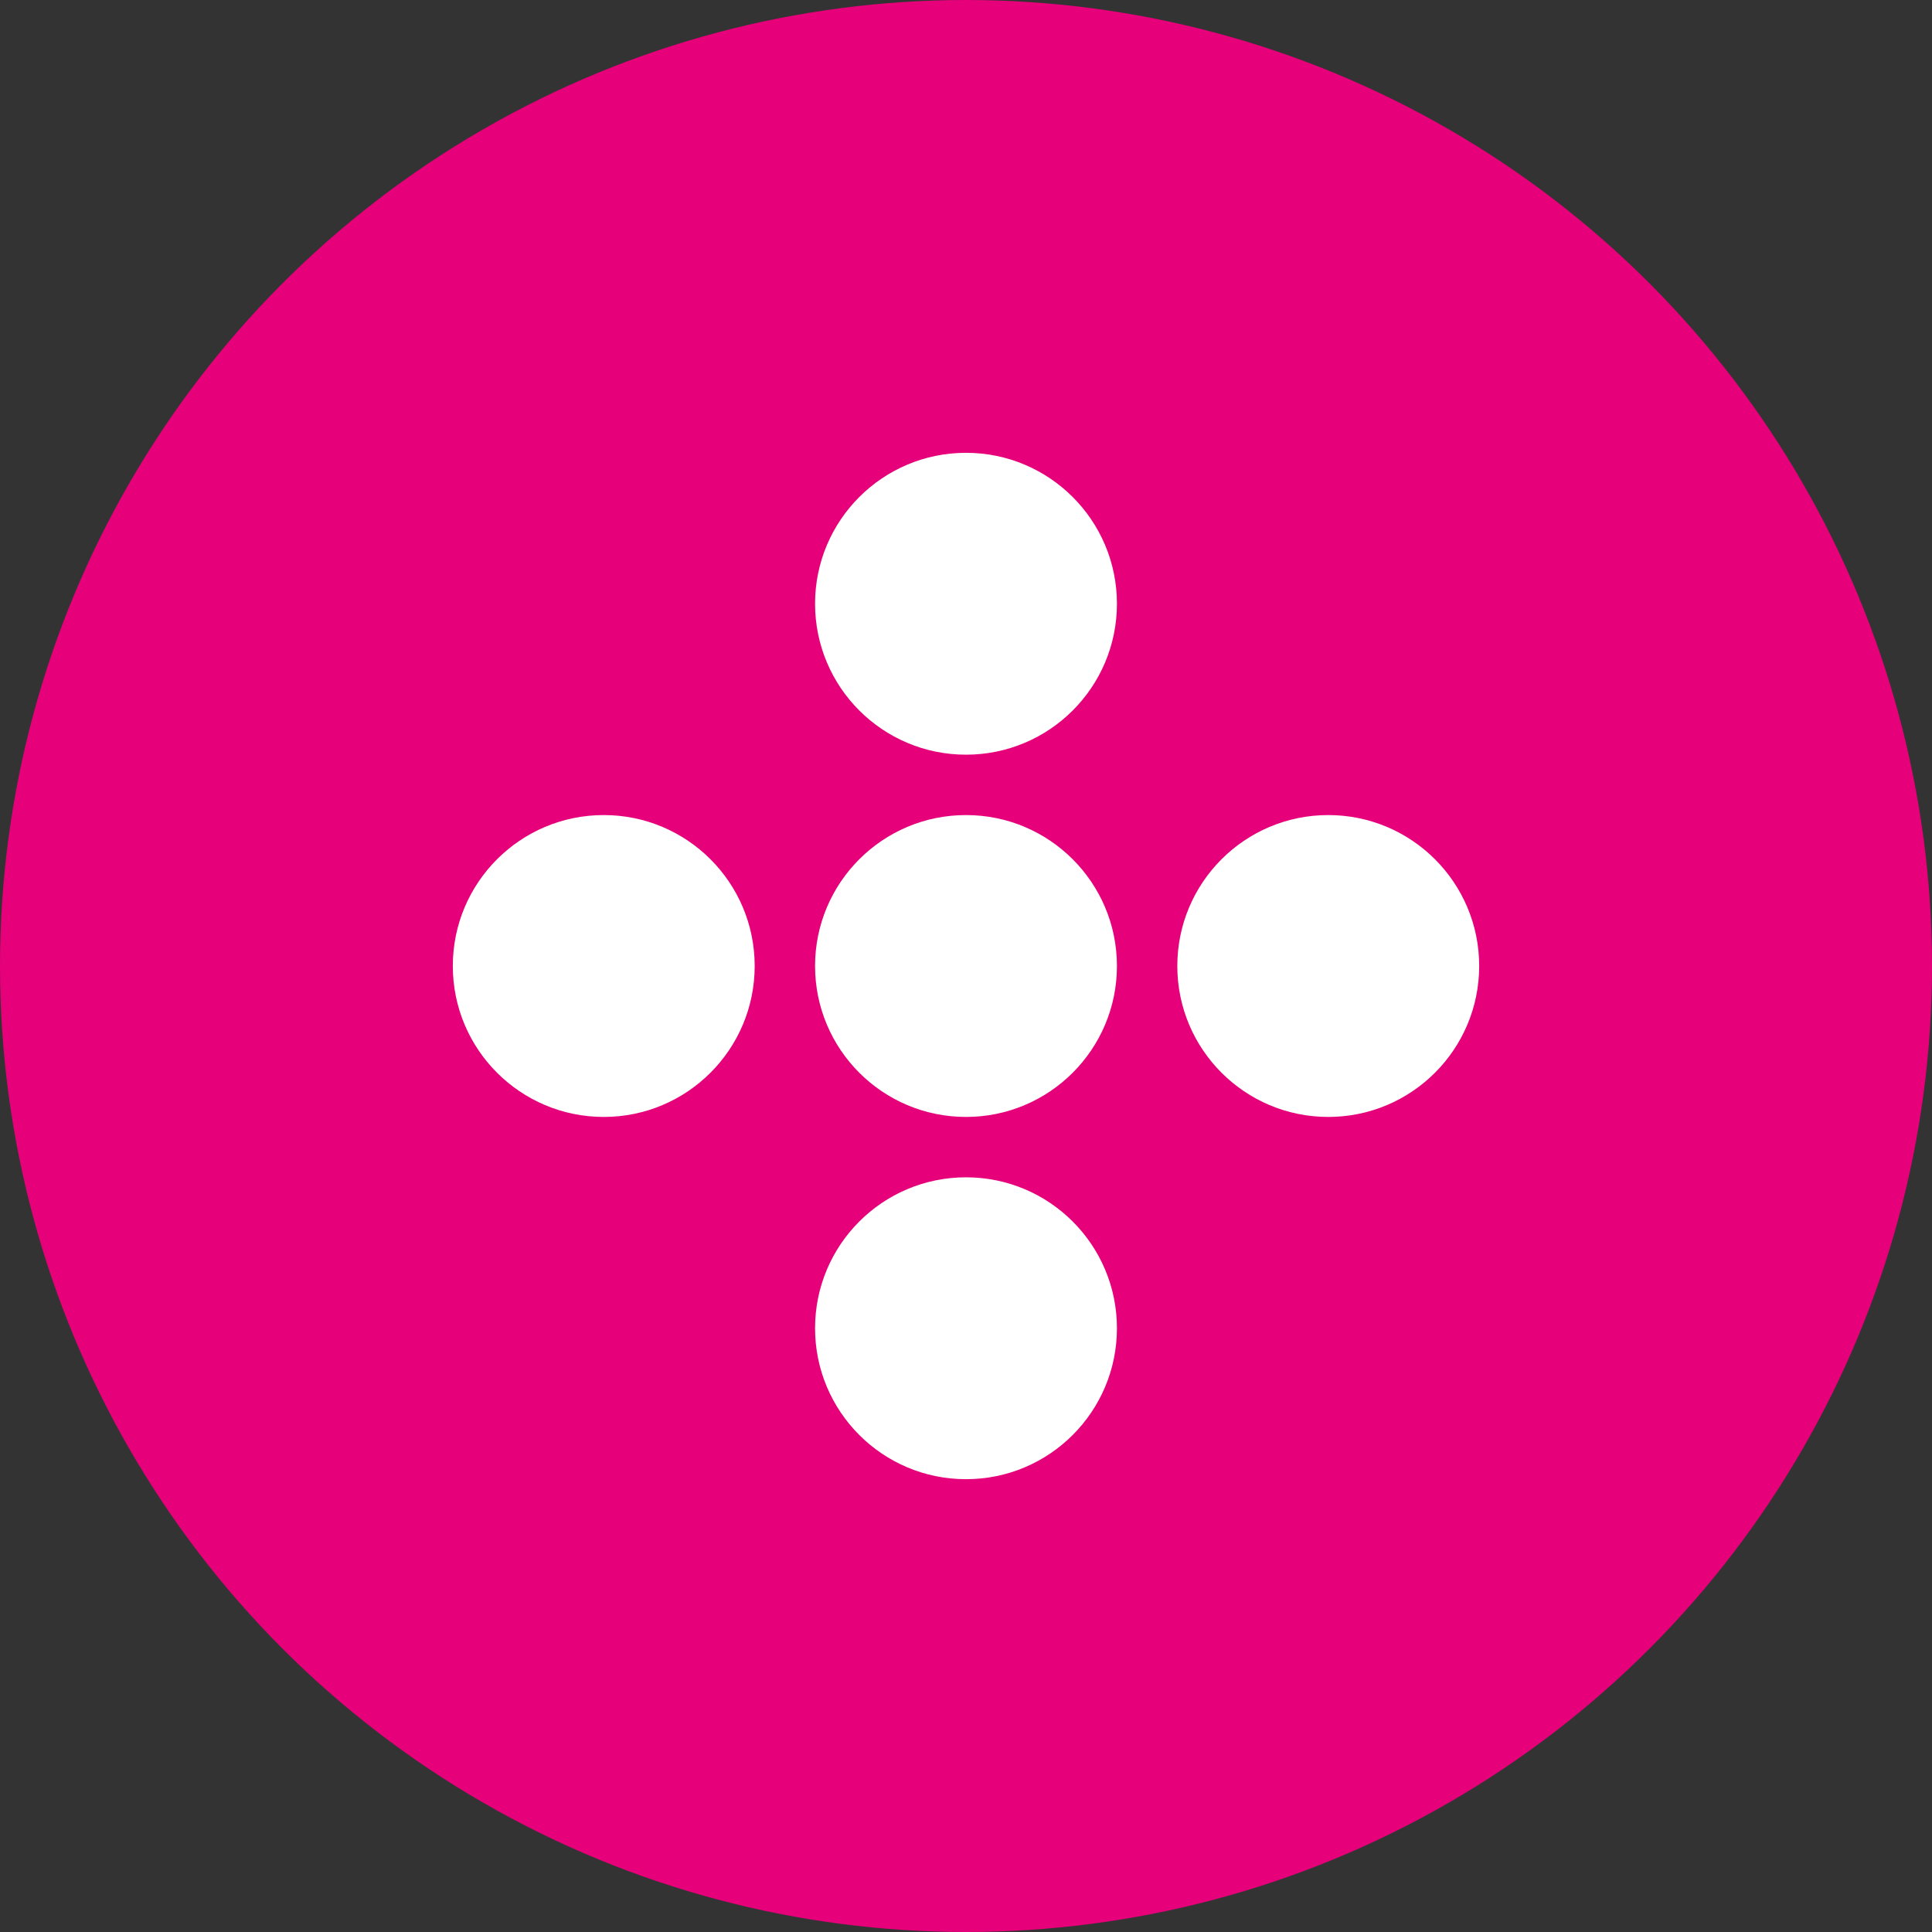<svg width="32" height="32" viewBox="0 0 32 32" fill="none" xmlns="http://www.w3.org/2000/svg">
  <rect x="0" y="0" width="32" height="32" fill="#333333" stroke="none"/>
  <circle cx="16" cy="16" r="16" fill="#E6007A"/>
  <circle cx="16" cy="10" r="2.5" fill="white"/>
  <circle cx="16" cy="22" r="2.5" fill="white"/>
  <circle cx="10" cy="16" r="2.5" fill="white"/>
  <circle cx="22" cy="16" r="2.5" fill="white"/>
  <circle cx="16" cy="16" r="2.5" fill="white"/>
</svg>
